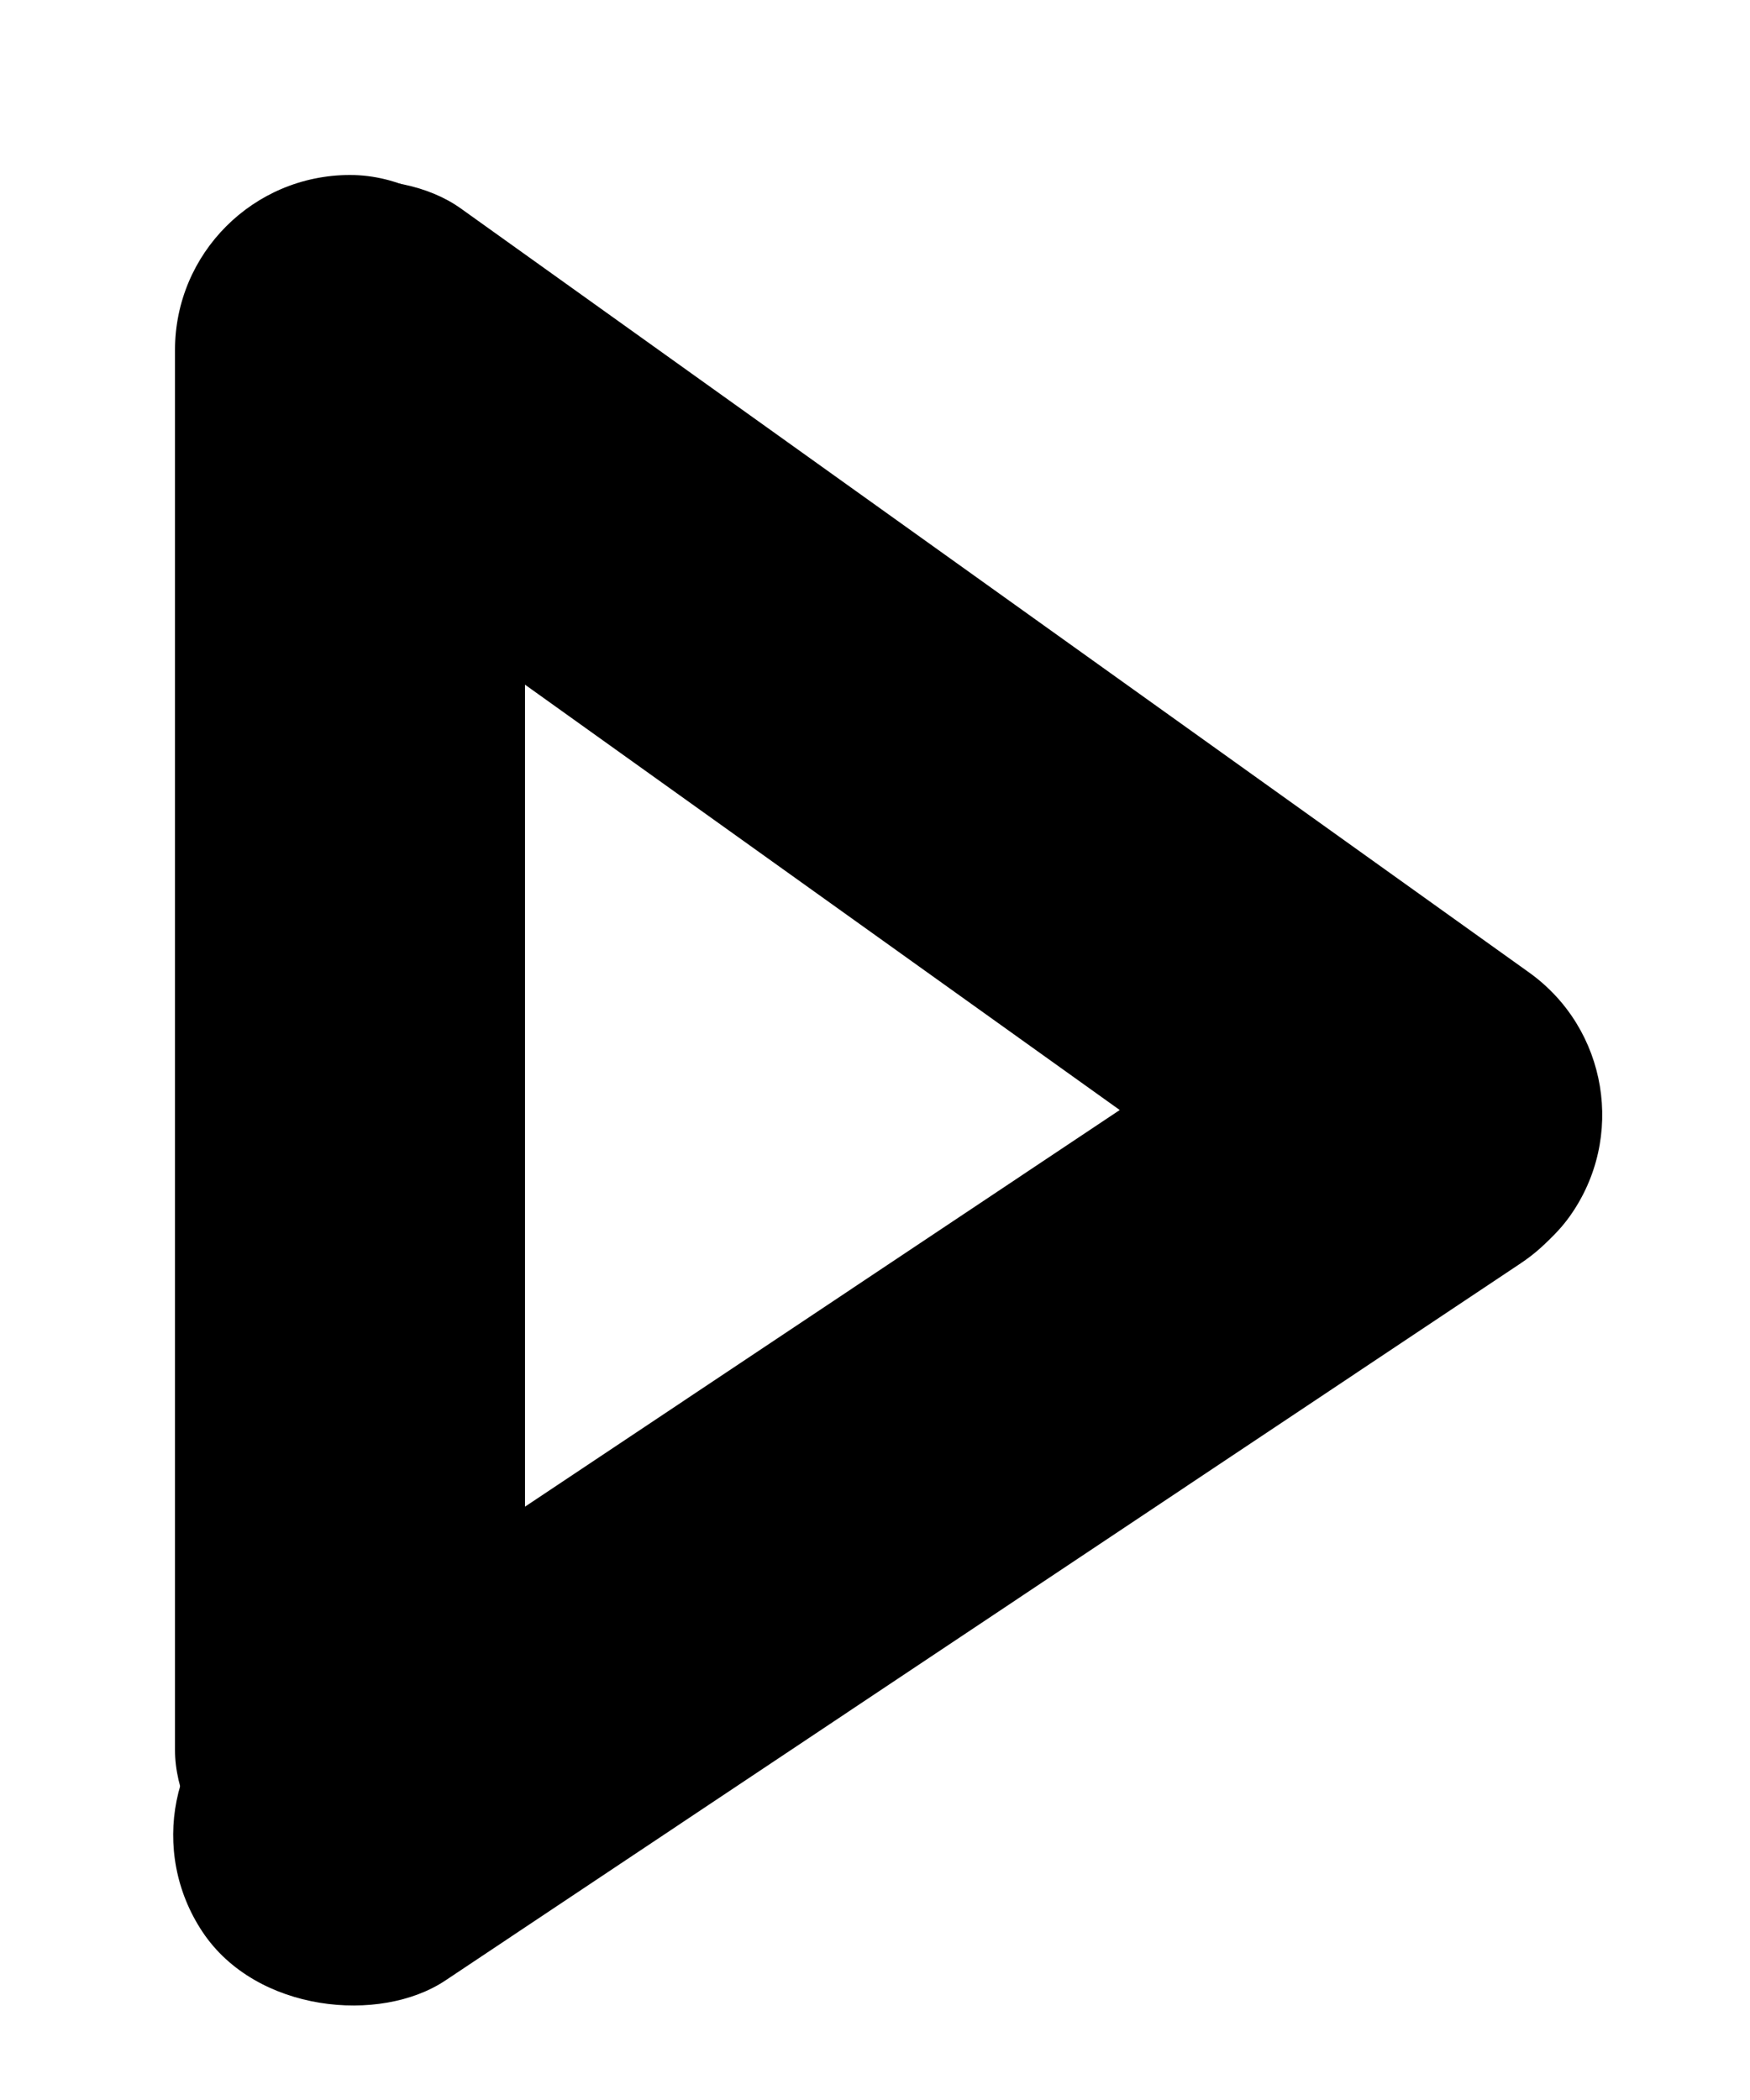 <svg xmlns="http://www.w3.org/2000/svg" width="10" height="12" viewBox="0 0 10 12">
  <rect width="2" height="10" x="1" y="1" rx="1"/>
  <rect width="2" height="9.505" x=".656" y="2.236" rx="1" transform="rotate(-54.428 .656 2.236)"/>
  <rect width="2" height="9.387" rx="1" transform="scale(-1 1) rotate(-56.299 1.466 12.23)"/>
</svg>